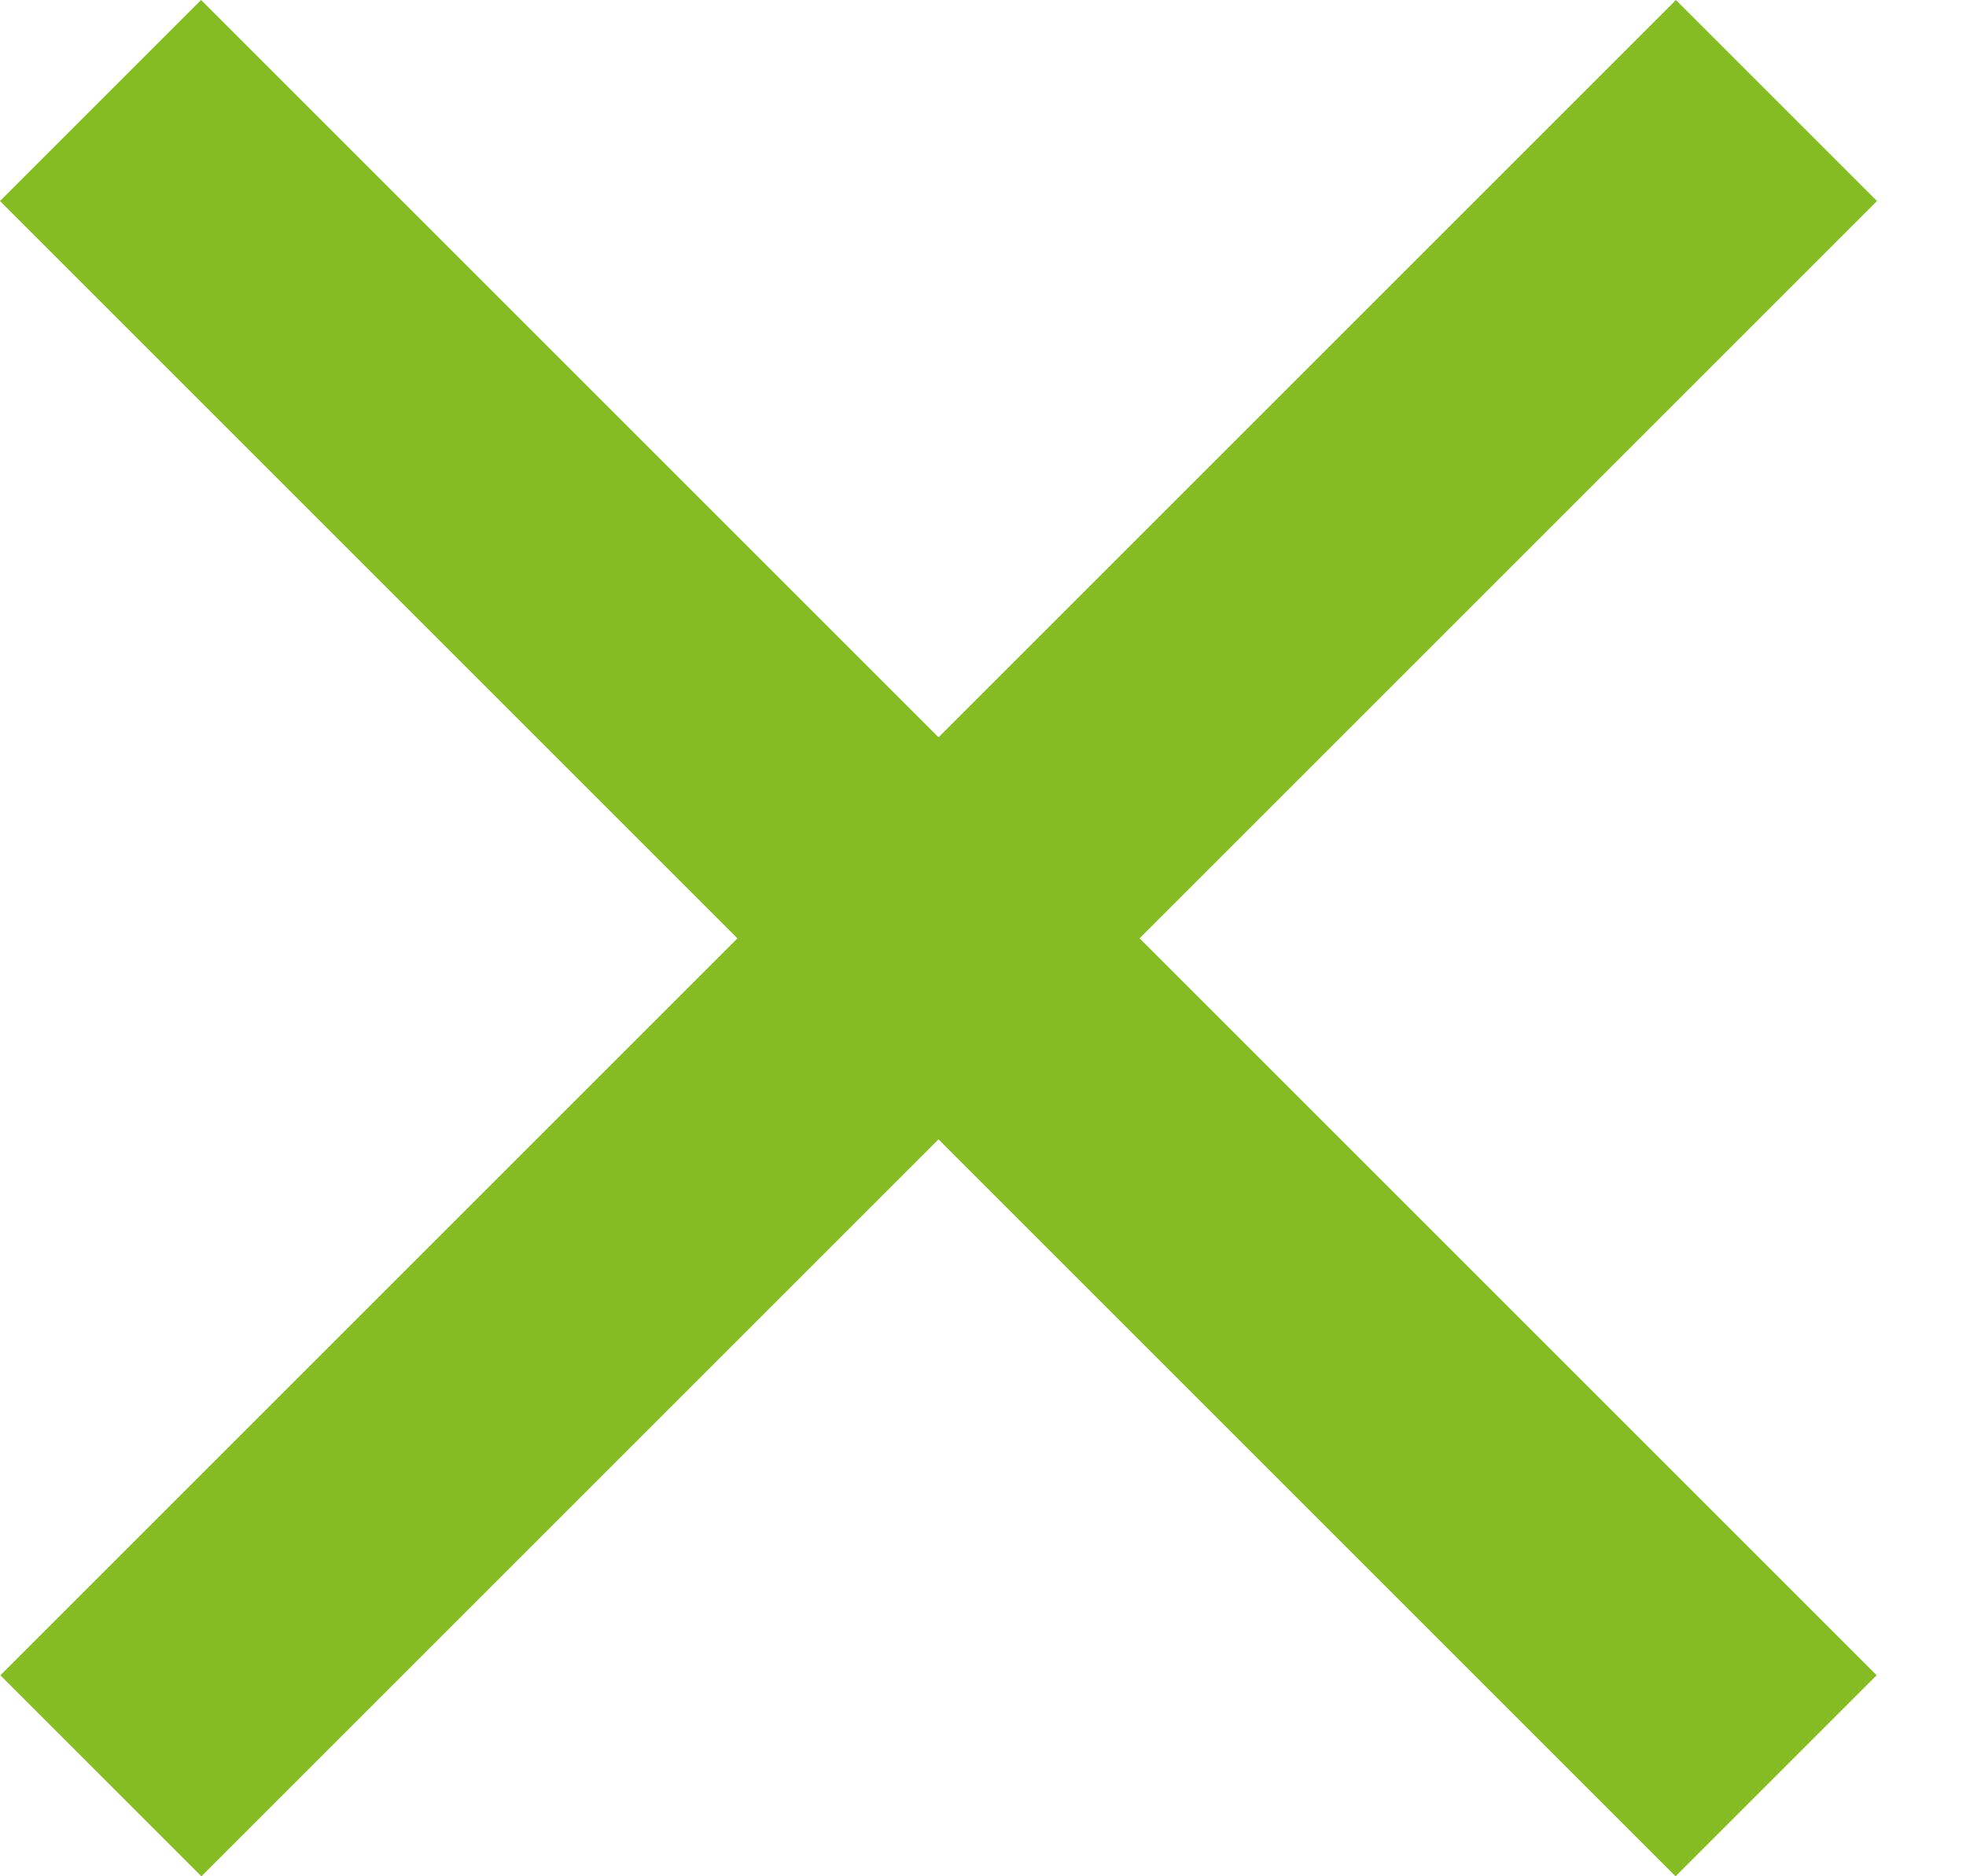 <svg width="22" height="21" fill="none" xmlns="http://www.w3.org/2000/svg"><path fill-rule="evenodd" clip-rule="evenodd" d="M8.252 10.502L.004 18.75 2.254 21l8.248-8.248L18.75 21 21 18.75l-8.248-8.248 8.252-8.252L18.754 0l-8.252 8.252L2.25 0 0 2.25l8.252 8.252z" fill="#85BC23"/></svg>